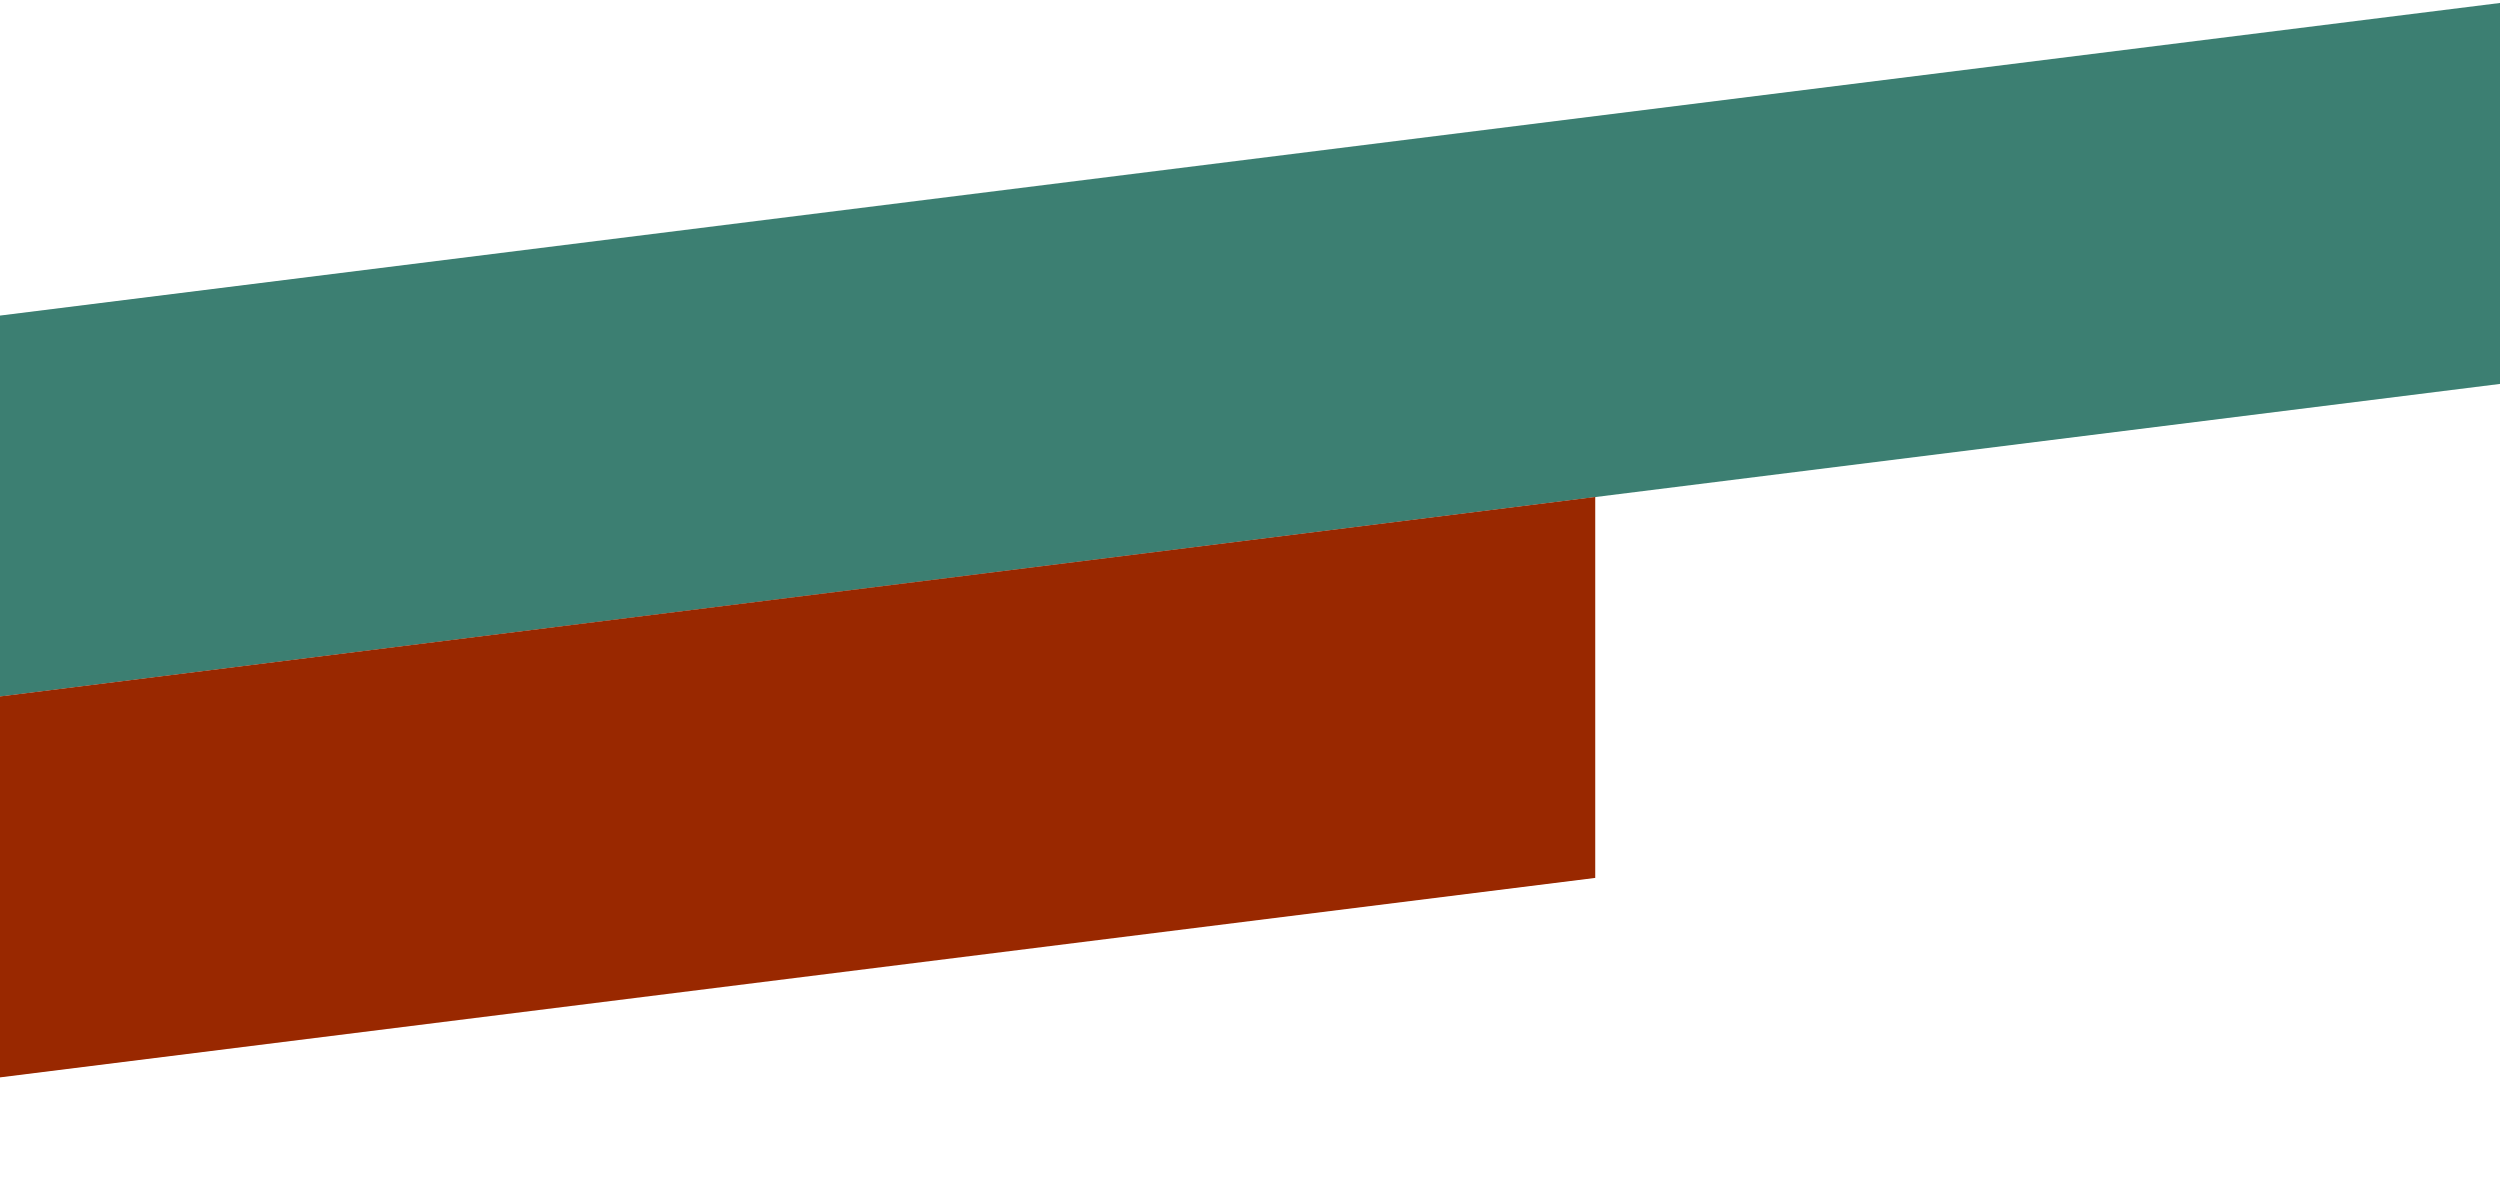 <?xml version="1.0" encoding="UTF-8" standalone="no"?><svg width="420" height="201" viewBox="0 0 420 201" fill="none" xmlns="http://www.w3.org/2000/svg">
<path d="M0 53.016L420 0.499V64.499L0 117.016V53.016Z" fill="#3C7F72"/>
<path d="M-152 136.005L268 83.488V147.488L-152 200.005V136.005Z" fill="#992800"/>
</svg>
